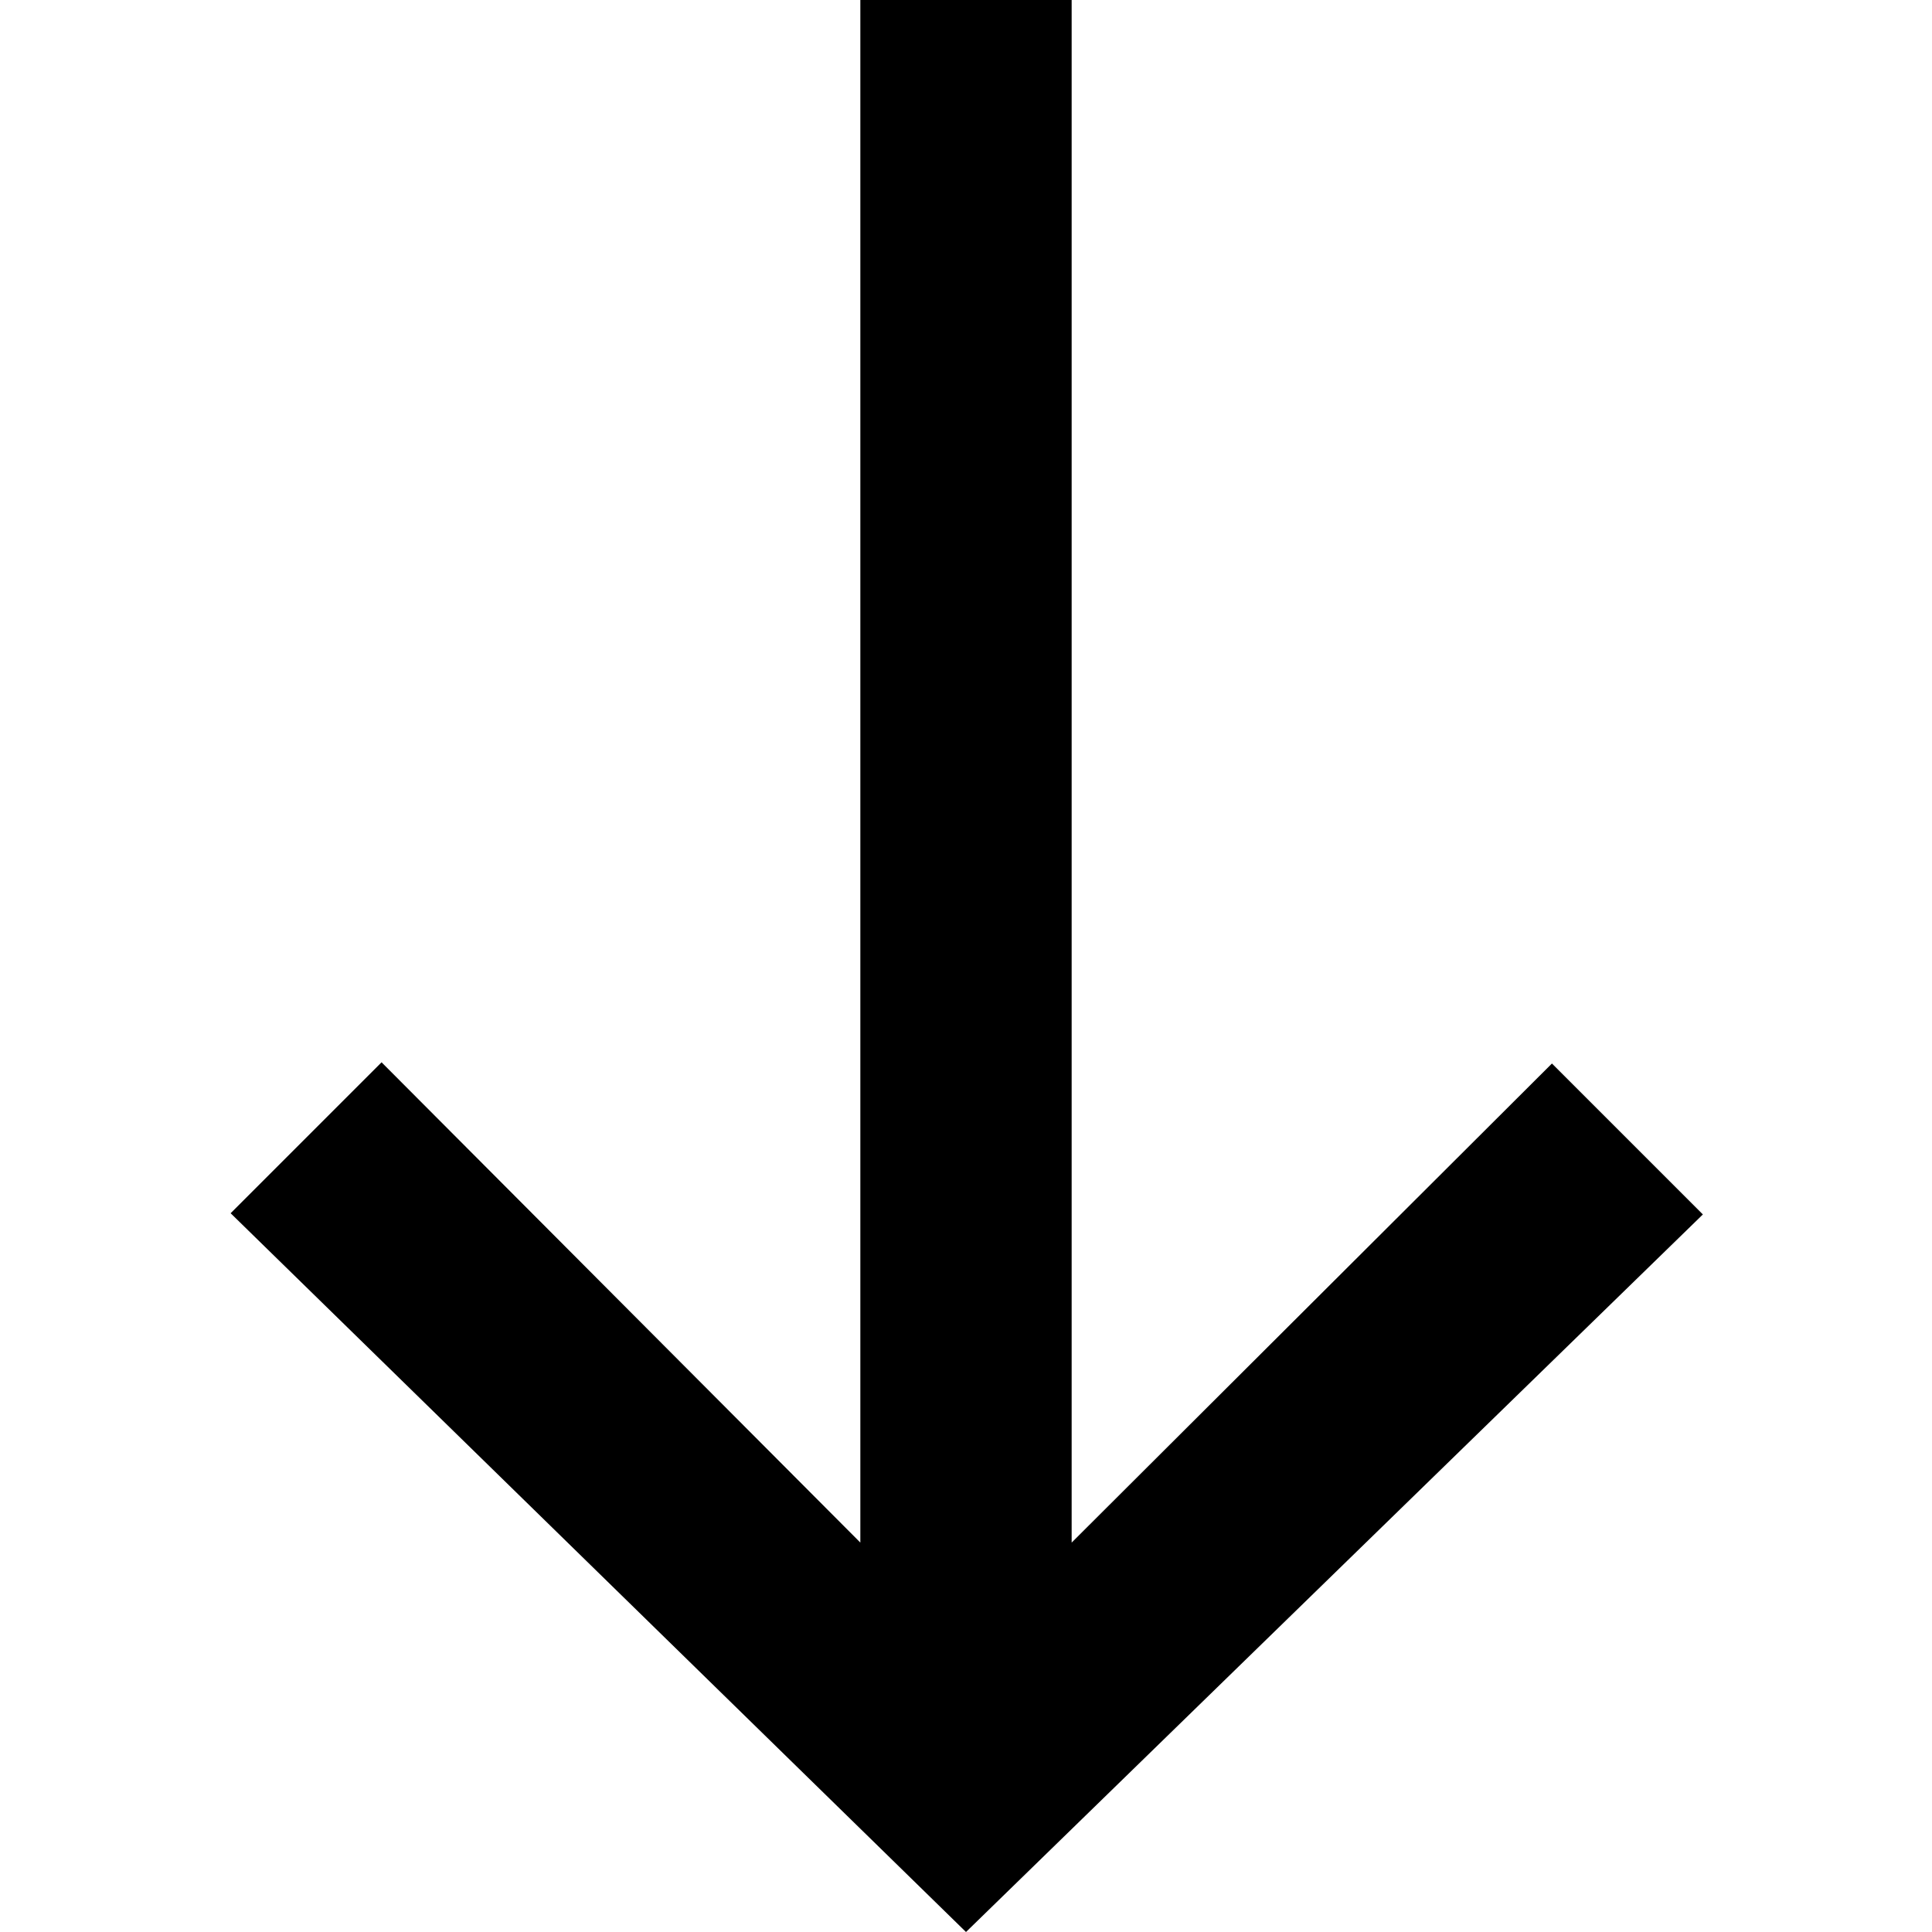 <?xml version="1.0" ?><svg data-name="Layer 1" id="Layer_1" viewBox="0 0 64 64" xmlns="http://www.w3.org/2000/svg"><title/><path d="M32,64,7.64,40.19l5-5L28.5,51.1V0h7V51.1L51.41,35.23l5,5Z" data-name="&lt;Compound Path&gt;" id="_Compound_Path_"/></svg>